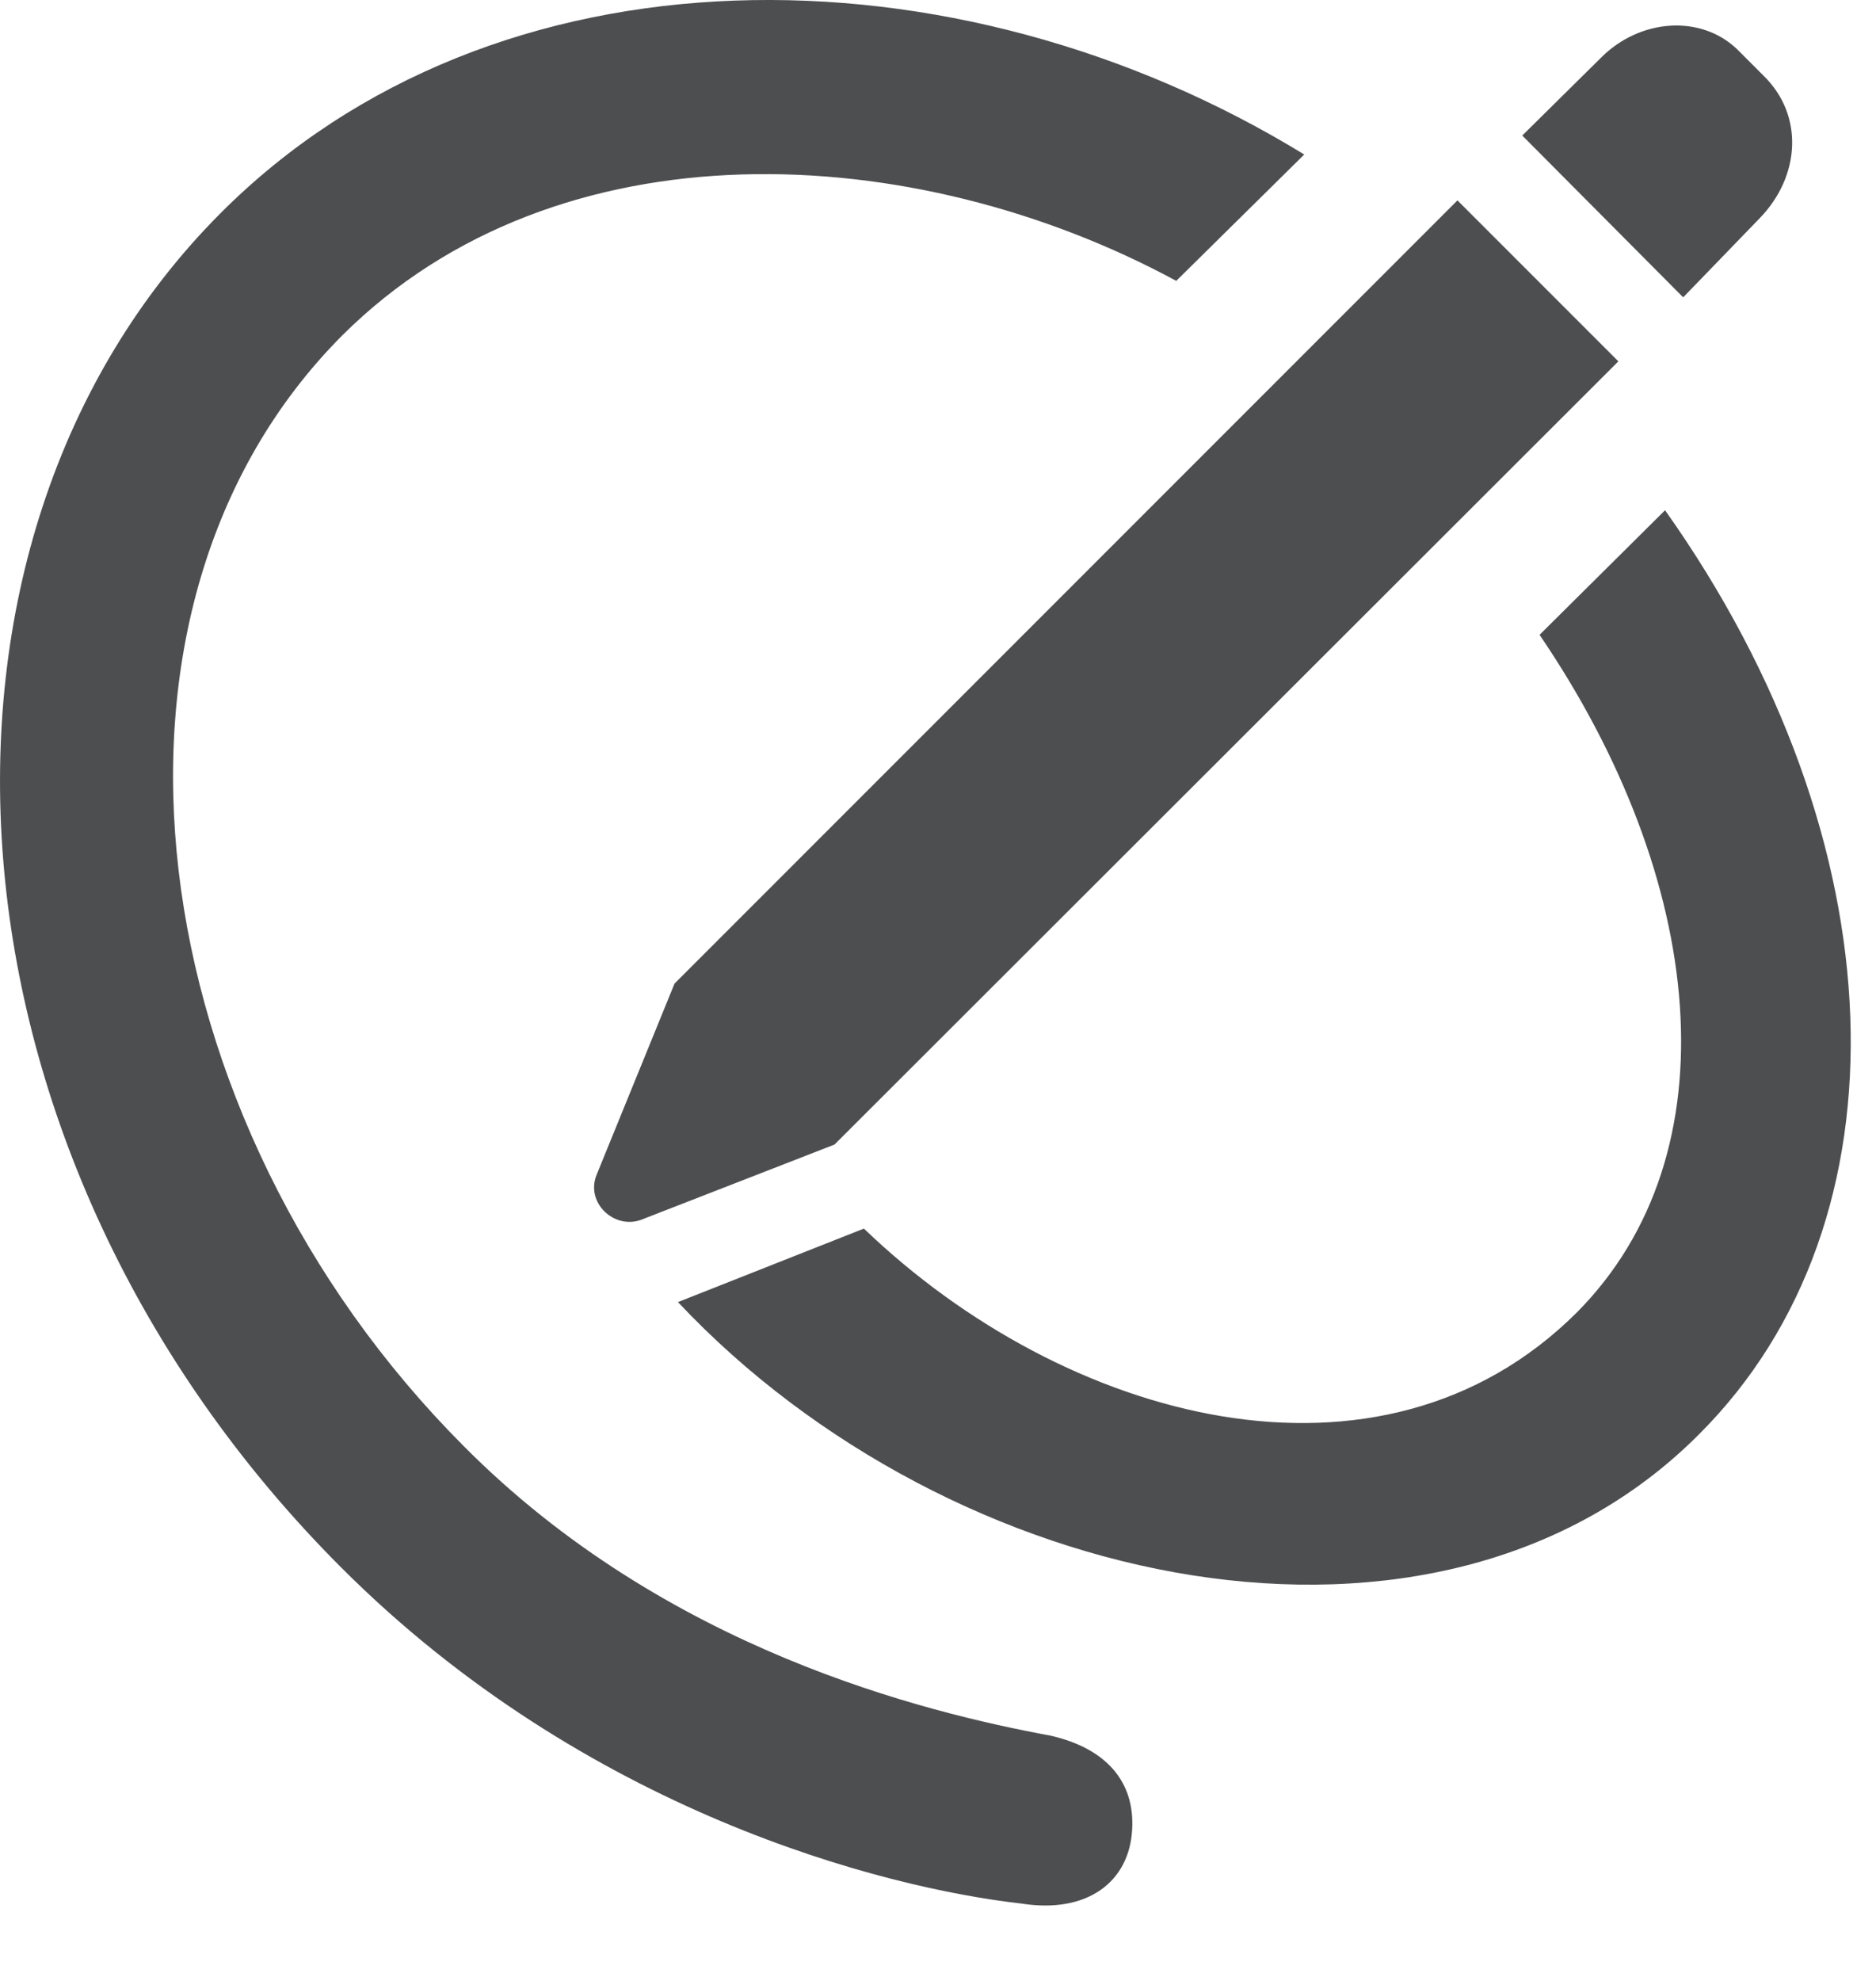 <svg width="18" height="19" viewBox="0 0 18 19" fill="none" xmlns="http://www.w3.org/2000/svg">
<path d="M3.276 15.037C5.617 17.378 8.48 18.109 9.8 18.258C10.431 18.358 10.838 18.051 10.863 17.544C10.888 17.096 10.622 16.772 10.082 16.648C8.87 16.424 6.38 15.818 4.446 13.867C1.325 10.738 0.669 5.84 3.284 3.217C5.351 1.159 8.771 1.333 11.286 2.694L12.514 1.482C9.169 -0.568 4.745 -0.593 2.114 2.047C-1.032 5.201 -0.684 11.078 3.276 15.037ZM16.15 2.852L16.889 2.088C17.271 1.69 17.312 1.109 16.922 0.727L16.665 0.47C16.316 0.138 15.735 0.179 15.362 0.553L14.606 1.3L16.15 2.852ZM8.007 10.978L15.528 3.466L13.984 1.922L6.472 9.434L5.724 11.269C5.617 11.535 5.89 11.792 6.148 11.701L8.007 10.978ZM6.505 12.489C9.119 15.27 13.793 16.274 16.3 13.759C18.358 11.709 18.225 8.065 15.976 4.894L14.772 6.089C16.366 8.43 16.648 11.061 15.129 12.589C13.245 14.465 10.215 13.635 8.289 11.784L6.505 12.489Z" fill="#4D4E50"/>
</svg>
